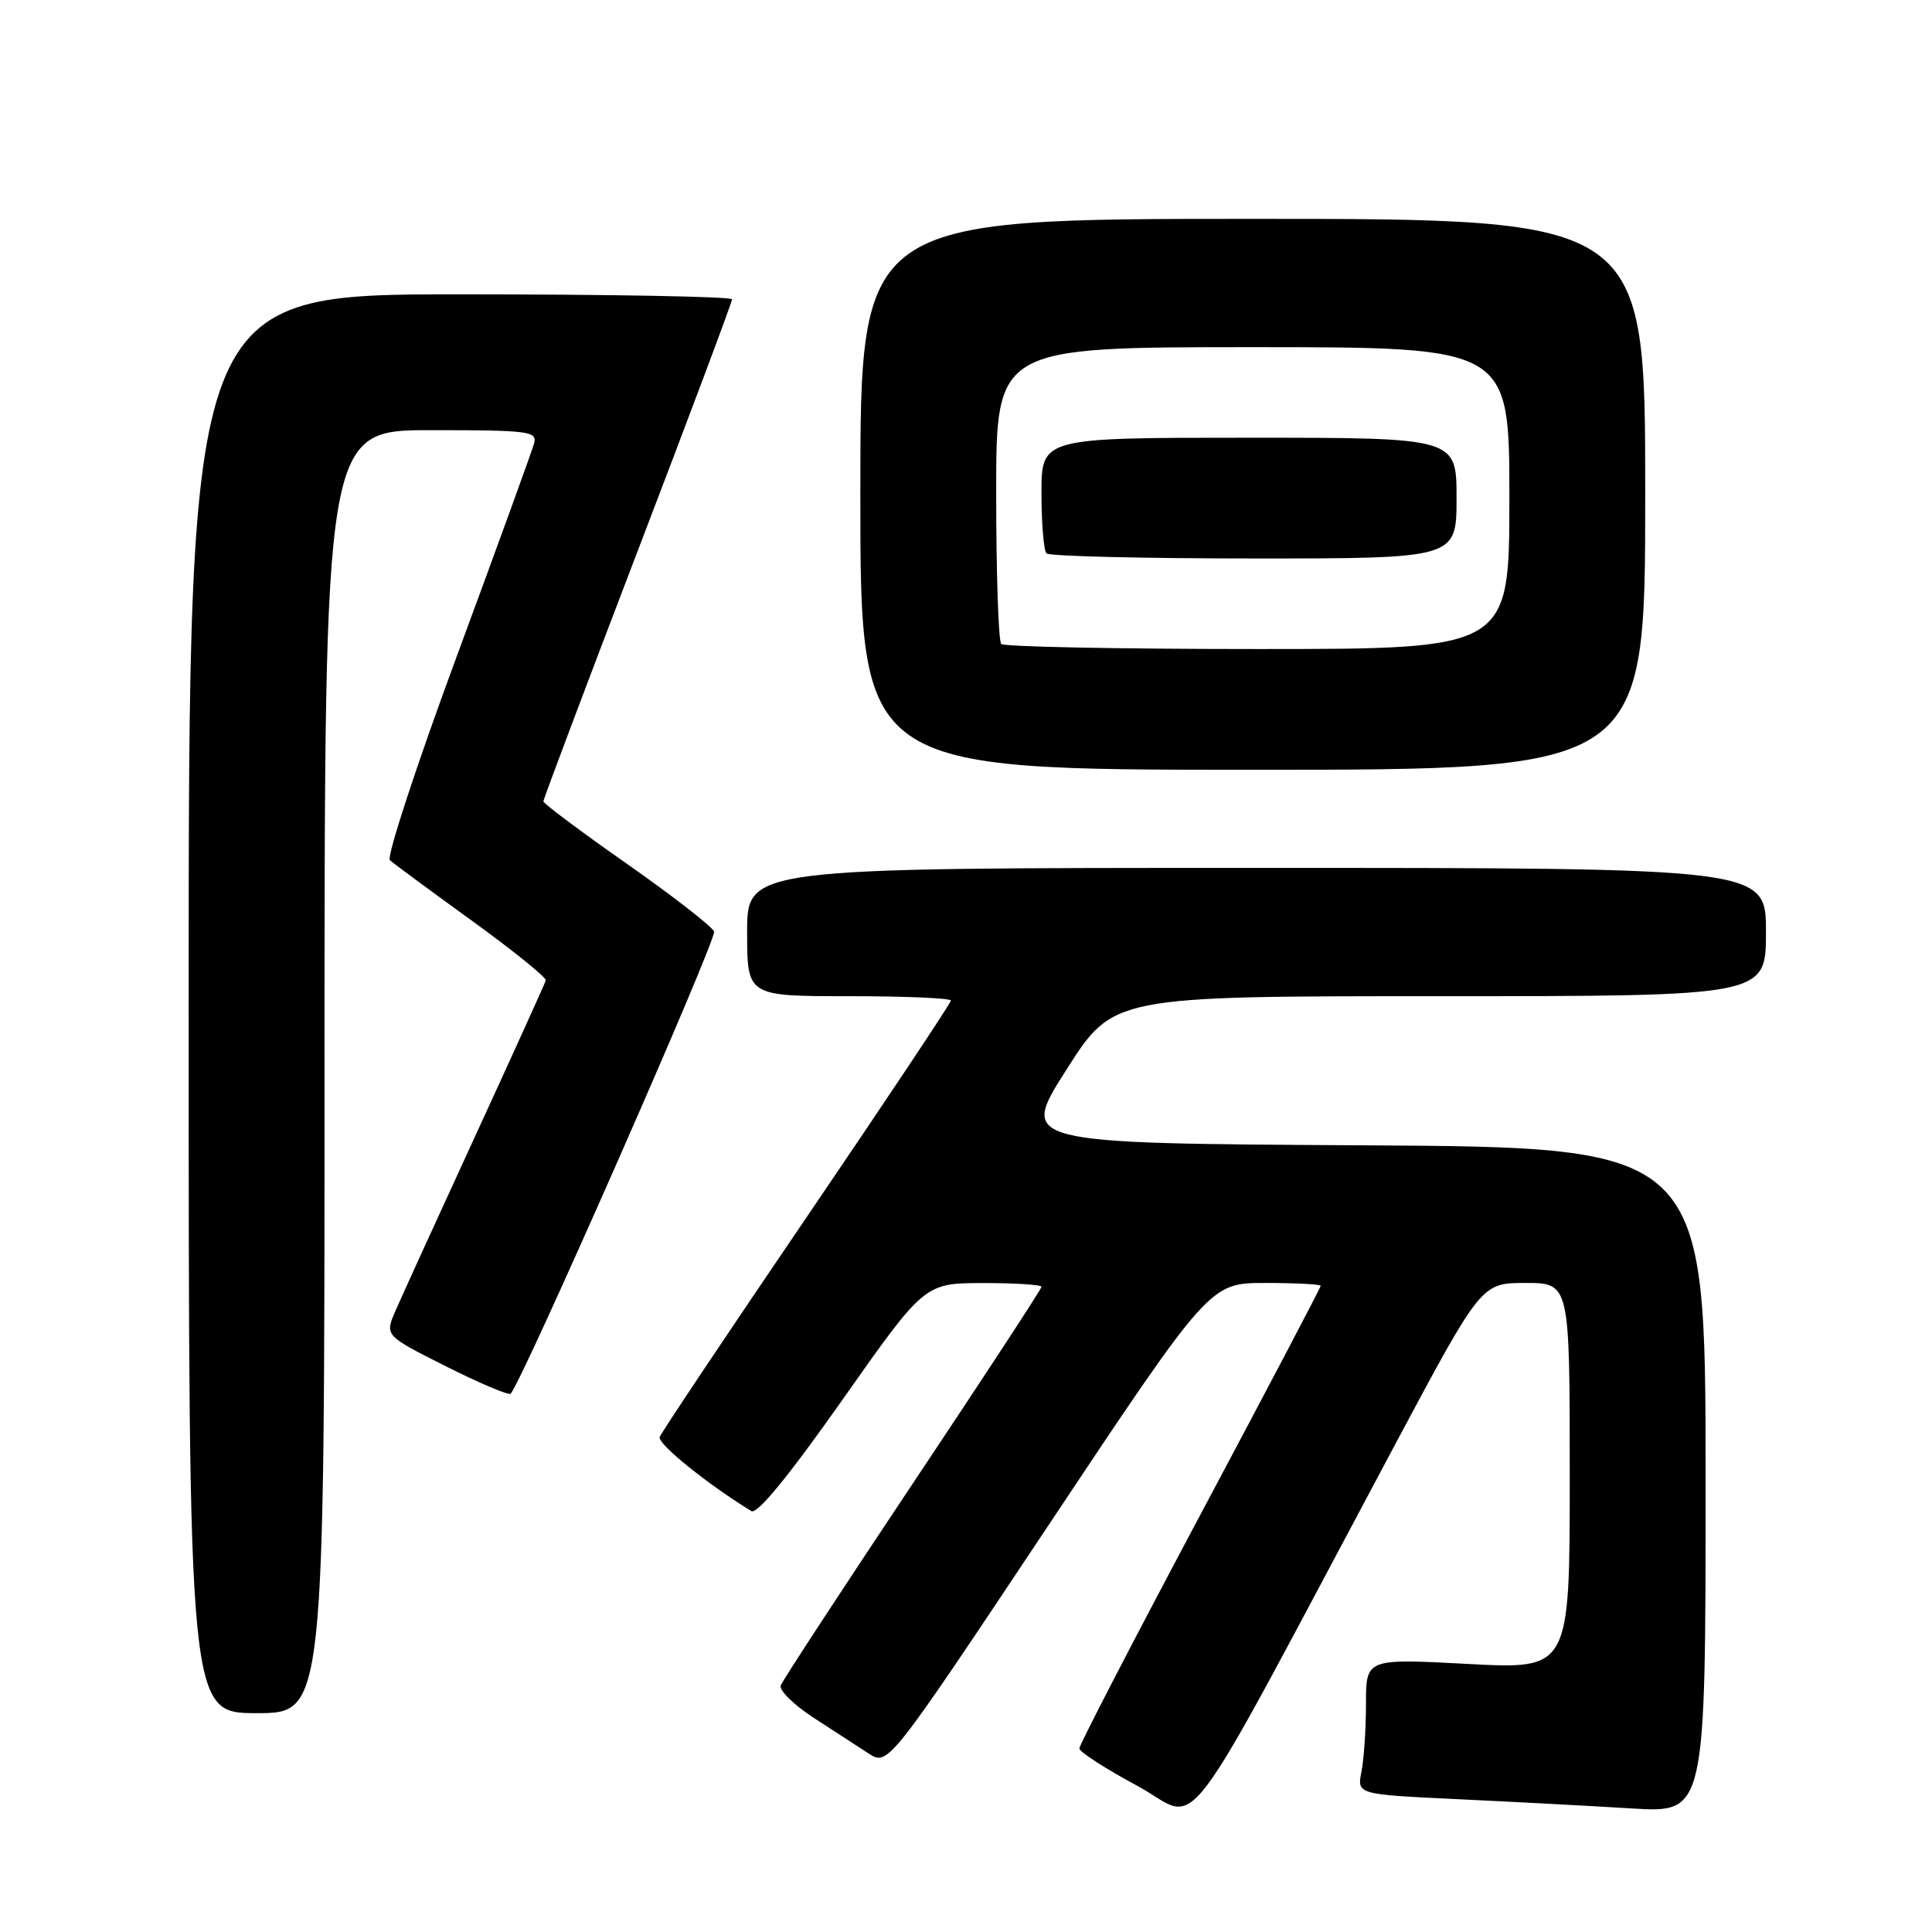 <?xml version="1.0" encoding="UTF-8" standalone="no"?>
<!DOCTYPE svg PUBLIC "-//W3C//DTD SVG 1.1//EN" "http://www.w3.org/Graphics/SVG/1.1/DTD/svg11.dtd" >
<svg xmlns="http://www.w3.org/2000/svg" xmlns:xlink="http://www.w3.org/1999/xlink" version="1.1" viewBox="0 0 256 256">
 <g >
 <path fill="currentColor"
d=" M 184.94 191.25 C 196.29 170.00 196.29 170.00 202.14 170.00 C 208.00 170.00 208.00 170.00 208.00 195.60 C 208.00 221.20 208.00 221.20 194.50 220.48 C 181.00 219.76 181.00 219.76 181.00 225.75 C 181.00 229.05 180.73 233.10 180.40 234.76 C 179.80 237.77 179.80 237.77 193.15 238.40 C 200.49 238.75 210.89 239.30 216.25 239.63 C 226.00 240.22 226.00 240.22 226.00 196.12 C 226.00 152.02 226.00 152.02 180.55 151.76 C 135.09 151.50 135.09 151.50 141.30 141.75 C 147.50 132.00 147.50 132.00 190.75 132.00 C 234.00 132.00 234.00 132.00 234.00 123.50 C 234.00 115.00 234.00 115.00 166.50 115.00 C 99.00 115.00 99.00 115.00 99.00 123.50 C 99.00 132.00 99.00 132.00 112.50 132.00 C 119.92 132.00 126.00 132.26 126.00 132.58 C 126.00 132.90 117.41 145.80 106.91 161.24 C 96.40 176.69 87.63 189.82 87.41 190.41 C 87.09 191.29 93.65 196.60 99.56 200.23 C 100.33 200.70 104.54 195.55 111.62 185.49 C 122.50 170.03 122.50 170.03 130.25 170.01 C 134.51 170.01 138.00 170.23 138.00 170.51 C 138.00 170.80 130.32 182.53 120.94 196.59 C 111.56 210.65 103.69 222.68 103.45 223.33 C 103.22 223.97 105.16 225.88 107.76 227.58 C 110.37 229.27 113.66 231.41 115.09 232.34 C 117.68 234.02 117.68 234.02 138.99 202.01 C 160.31 170.00 160.31 170.00 167.66 170.00 C 171.70 170.00 175.00 170.17 175.00 170.38 C 175.00 170.59 167.80 184.29 159.00 200.81 C 150.20 217.34 143.01 231.23 143.02 231.68 C 143.02 232.13 146.49 234.37 150.73 236.65 C 159.40 241.32 155.36 246.68 184.94 191.25 Z  M 43.00 142.00 C 43.00 57.00 43.00 57.00 57.12 57.00 C 70.07 57.00 71.19 57.14 70.77 58.75 C 70.51 59.71 65.92 72.36 60.56 86.86 C 55.20 101.36 51.20 113.56 51.66 113.98 C 52.12 114.40 57.00 118.00 62.50 121.98 C 68.00 125.96 72.42 129.53 72.32 129.91 C 72.22 130.28 68.01 139.57 62.96 150.55 C 57.91 161.52 53.15 171.96 52.38 173.74 C 50.99 176.97 50.99 176.97 59.10 181.05 C 63.56 183.29 67.41 184.92 67.66 184.67 C 69.14 183.19 95.00 124.45 94.62 123.44 C 94.36 122.77 89.16 118.73 83.07 114.46 C 76.98 110.20 72.00 106.47 72.00 106.19 C 72.00 105.90 77.62 90.97 84.50 73.00 C 91.38 55.03 97.00 40.03 97.00 39.66 C 97.00 39.30 80.80 39.00 61.00 39.00 C 25.00 39.00 25.00 39.00 25.00 133.00 C 25.00 227.00 25.00 227.00 34.00 227.00 C 43.00 227.00 43.00 227.00 43.00 142.00 Z  M 218.00 65.50 C 218.00 29.00 218.00 29.00 166.00 29.00 C 114.00 29.00 114.00 29.00 114.00 65.50 C 114.00 102.00 114.00 102.00 166.00 102.00 C 218.00 102.00 218.00 102.00 218.00 65.50 Z  M 132.67 85.33 C 132.30 84.97 132.00 75.97 132.00 65.33 C 132.00 46.00 132.00 46.00 166.00 46.00 C 200.00 46.00 200.00 46.00 200.00 66.00 C 200.00 86.00 200.00 86.00 166.67 86.00 C 148.33 86.00 133.03 85.70 132.67 85.33 Z  M 193.00 66.00 C 193.00 58.00 193.00 58.00 165.50 58.00 C 138.00 58.00 138.00 58.00 138.00 65.33 C 138.00 69.37 138.30 72.97 138.67 73.33 C 139.03 73.70 151.41 74.00 166.17 74.00 C 193.00 74.00 193.00 74.00 193.00 66.00 Z "/>
</g>
</svg>
